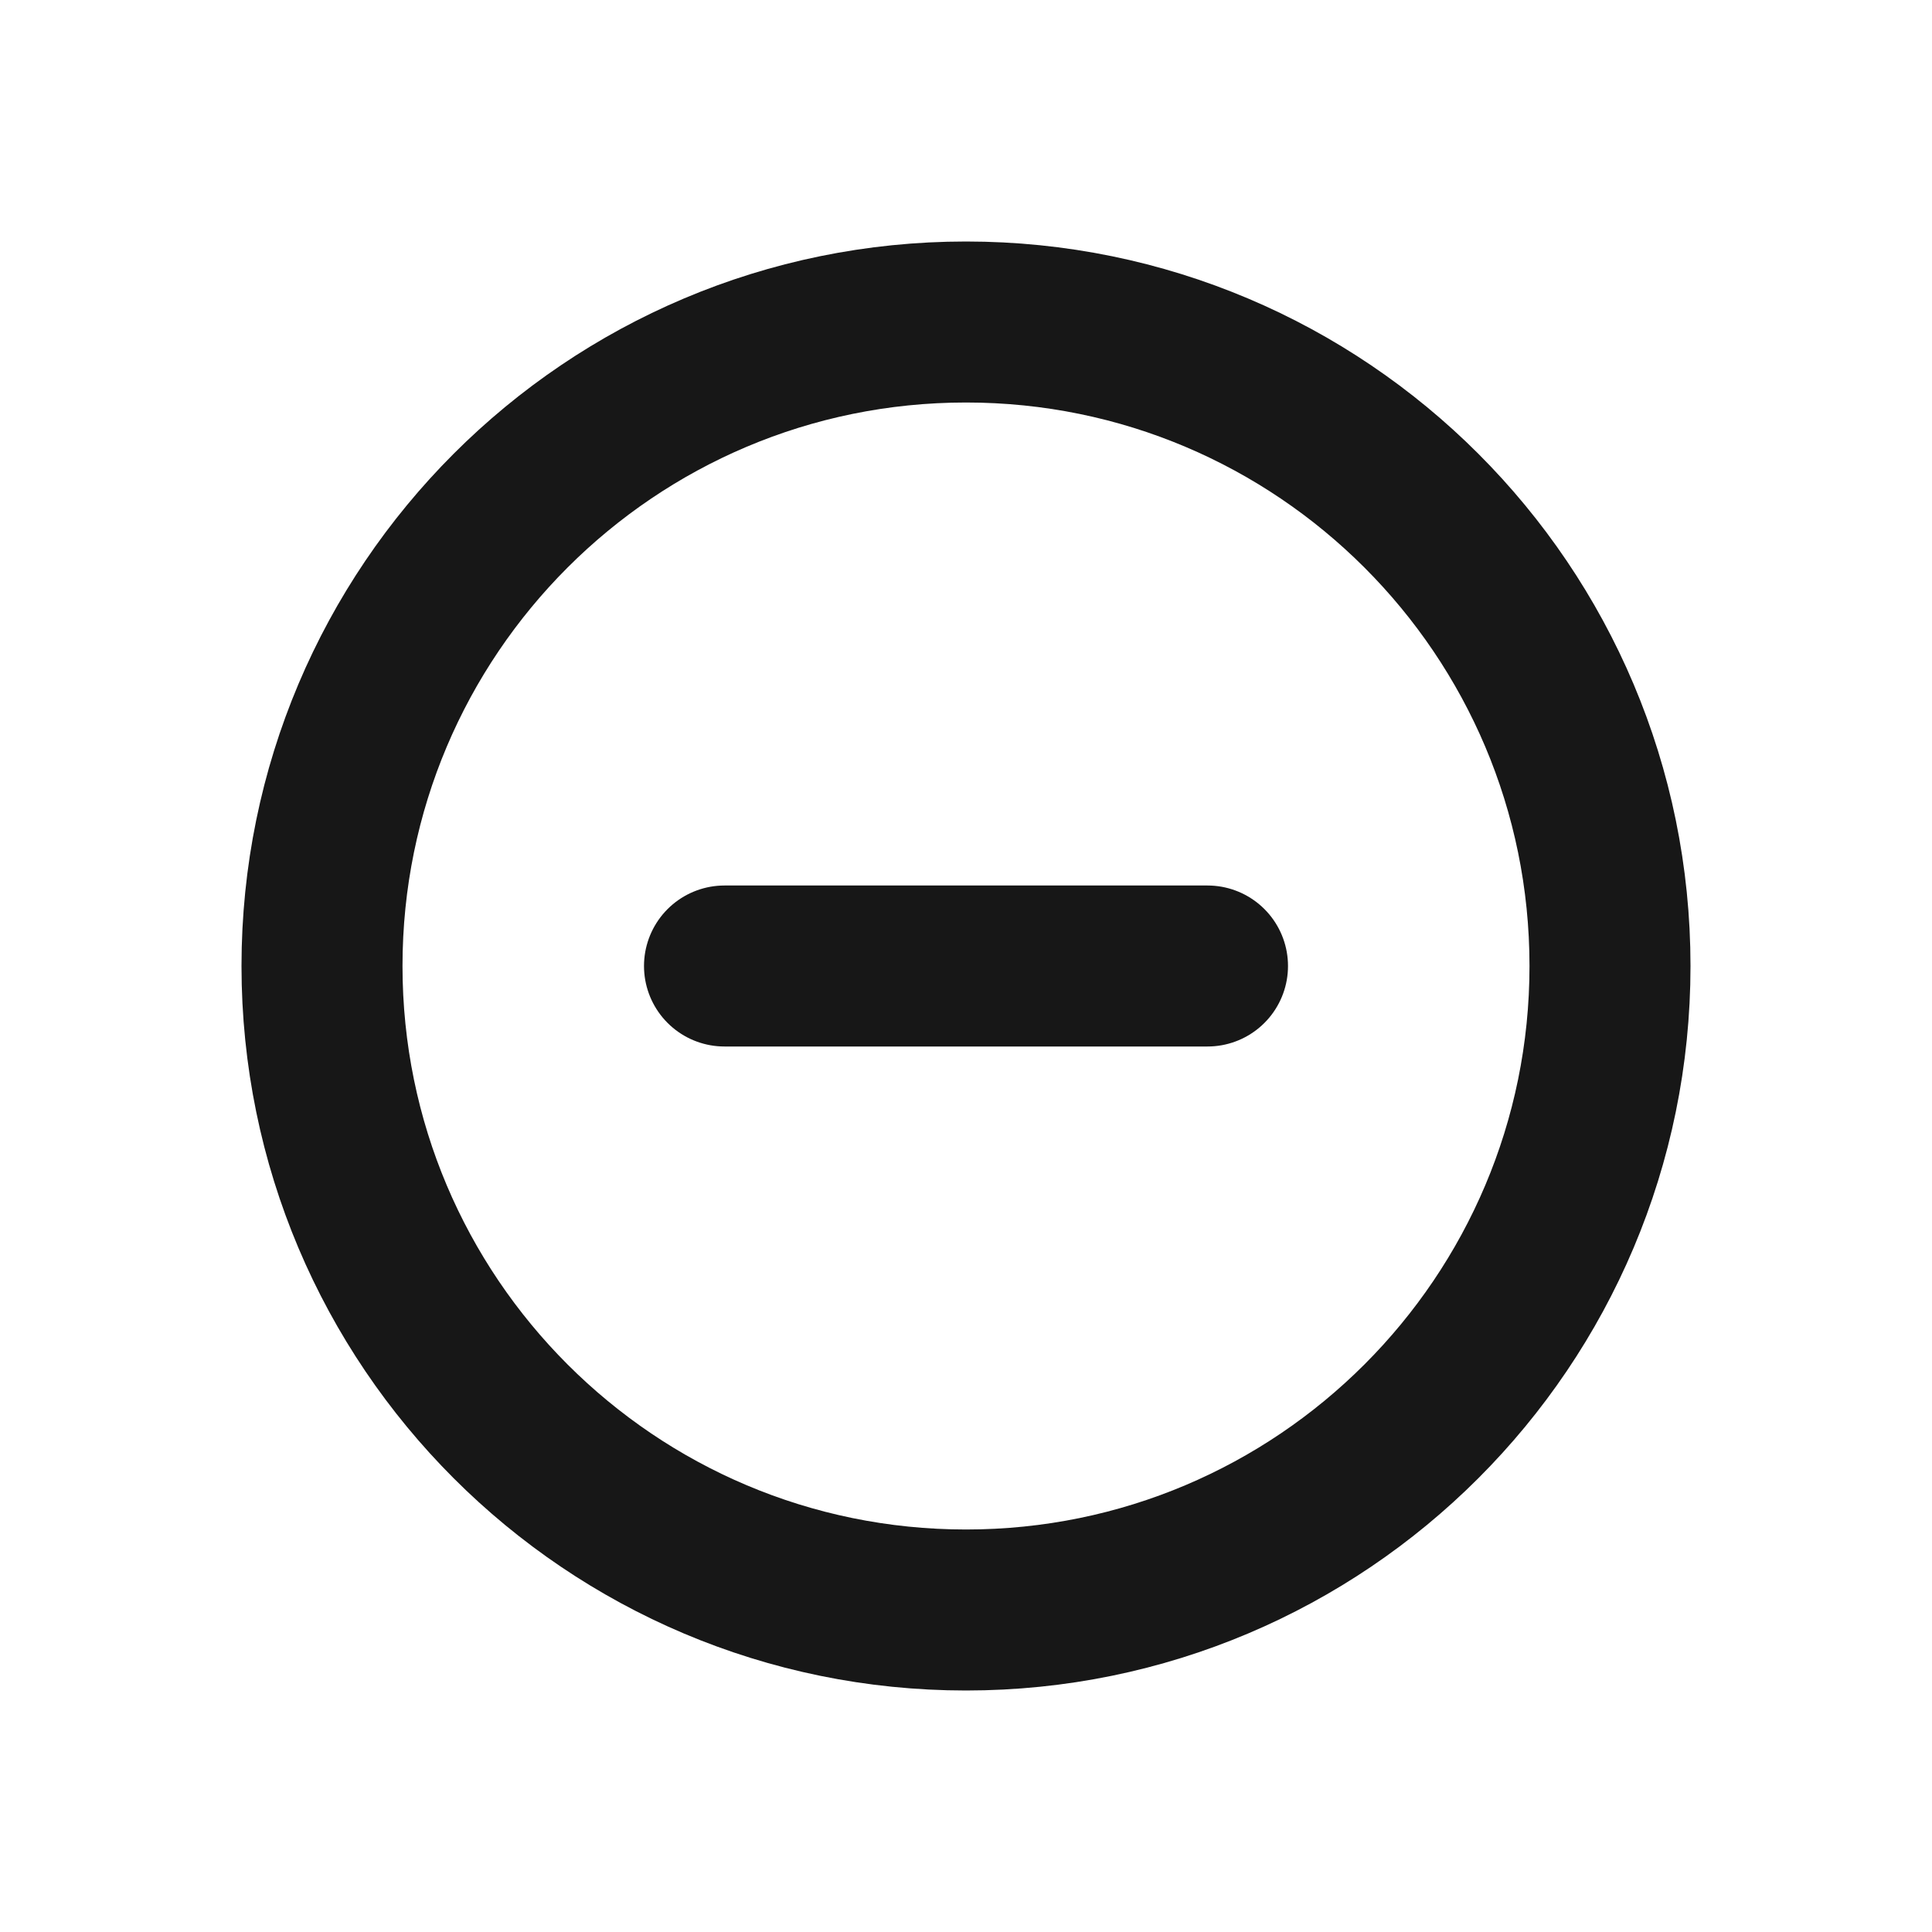 <svg width="24" height="24" viewBox="0 0 24 24" fill="none" xmlns="http://www.w3.org/2000/svg">
<path d="M12 20C16.418 20 20 16.418 20 12C20 7.582 16.418 4 12 4C7.582 4 4 7.582 4 12C4 16.418 7.582 20 12 20Z" stroke="#171717" stroke-width="2" stroke-linecap="round" stroke-linejoin="round"/>
<path d="M9 12H15" stroke="#171717" stroke-width="2" stroke-linecap="round" stroke-linejoin="round"/>
</svg>
